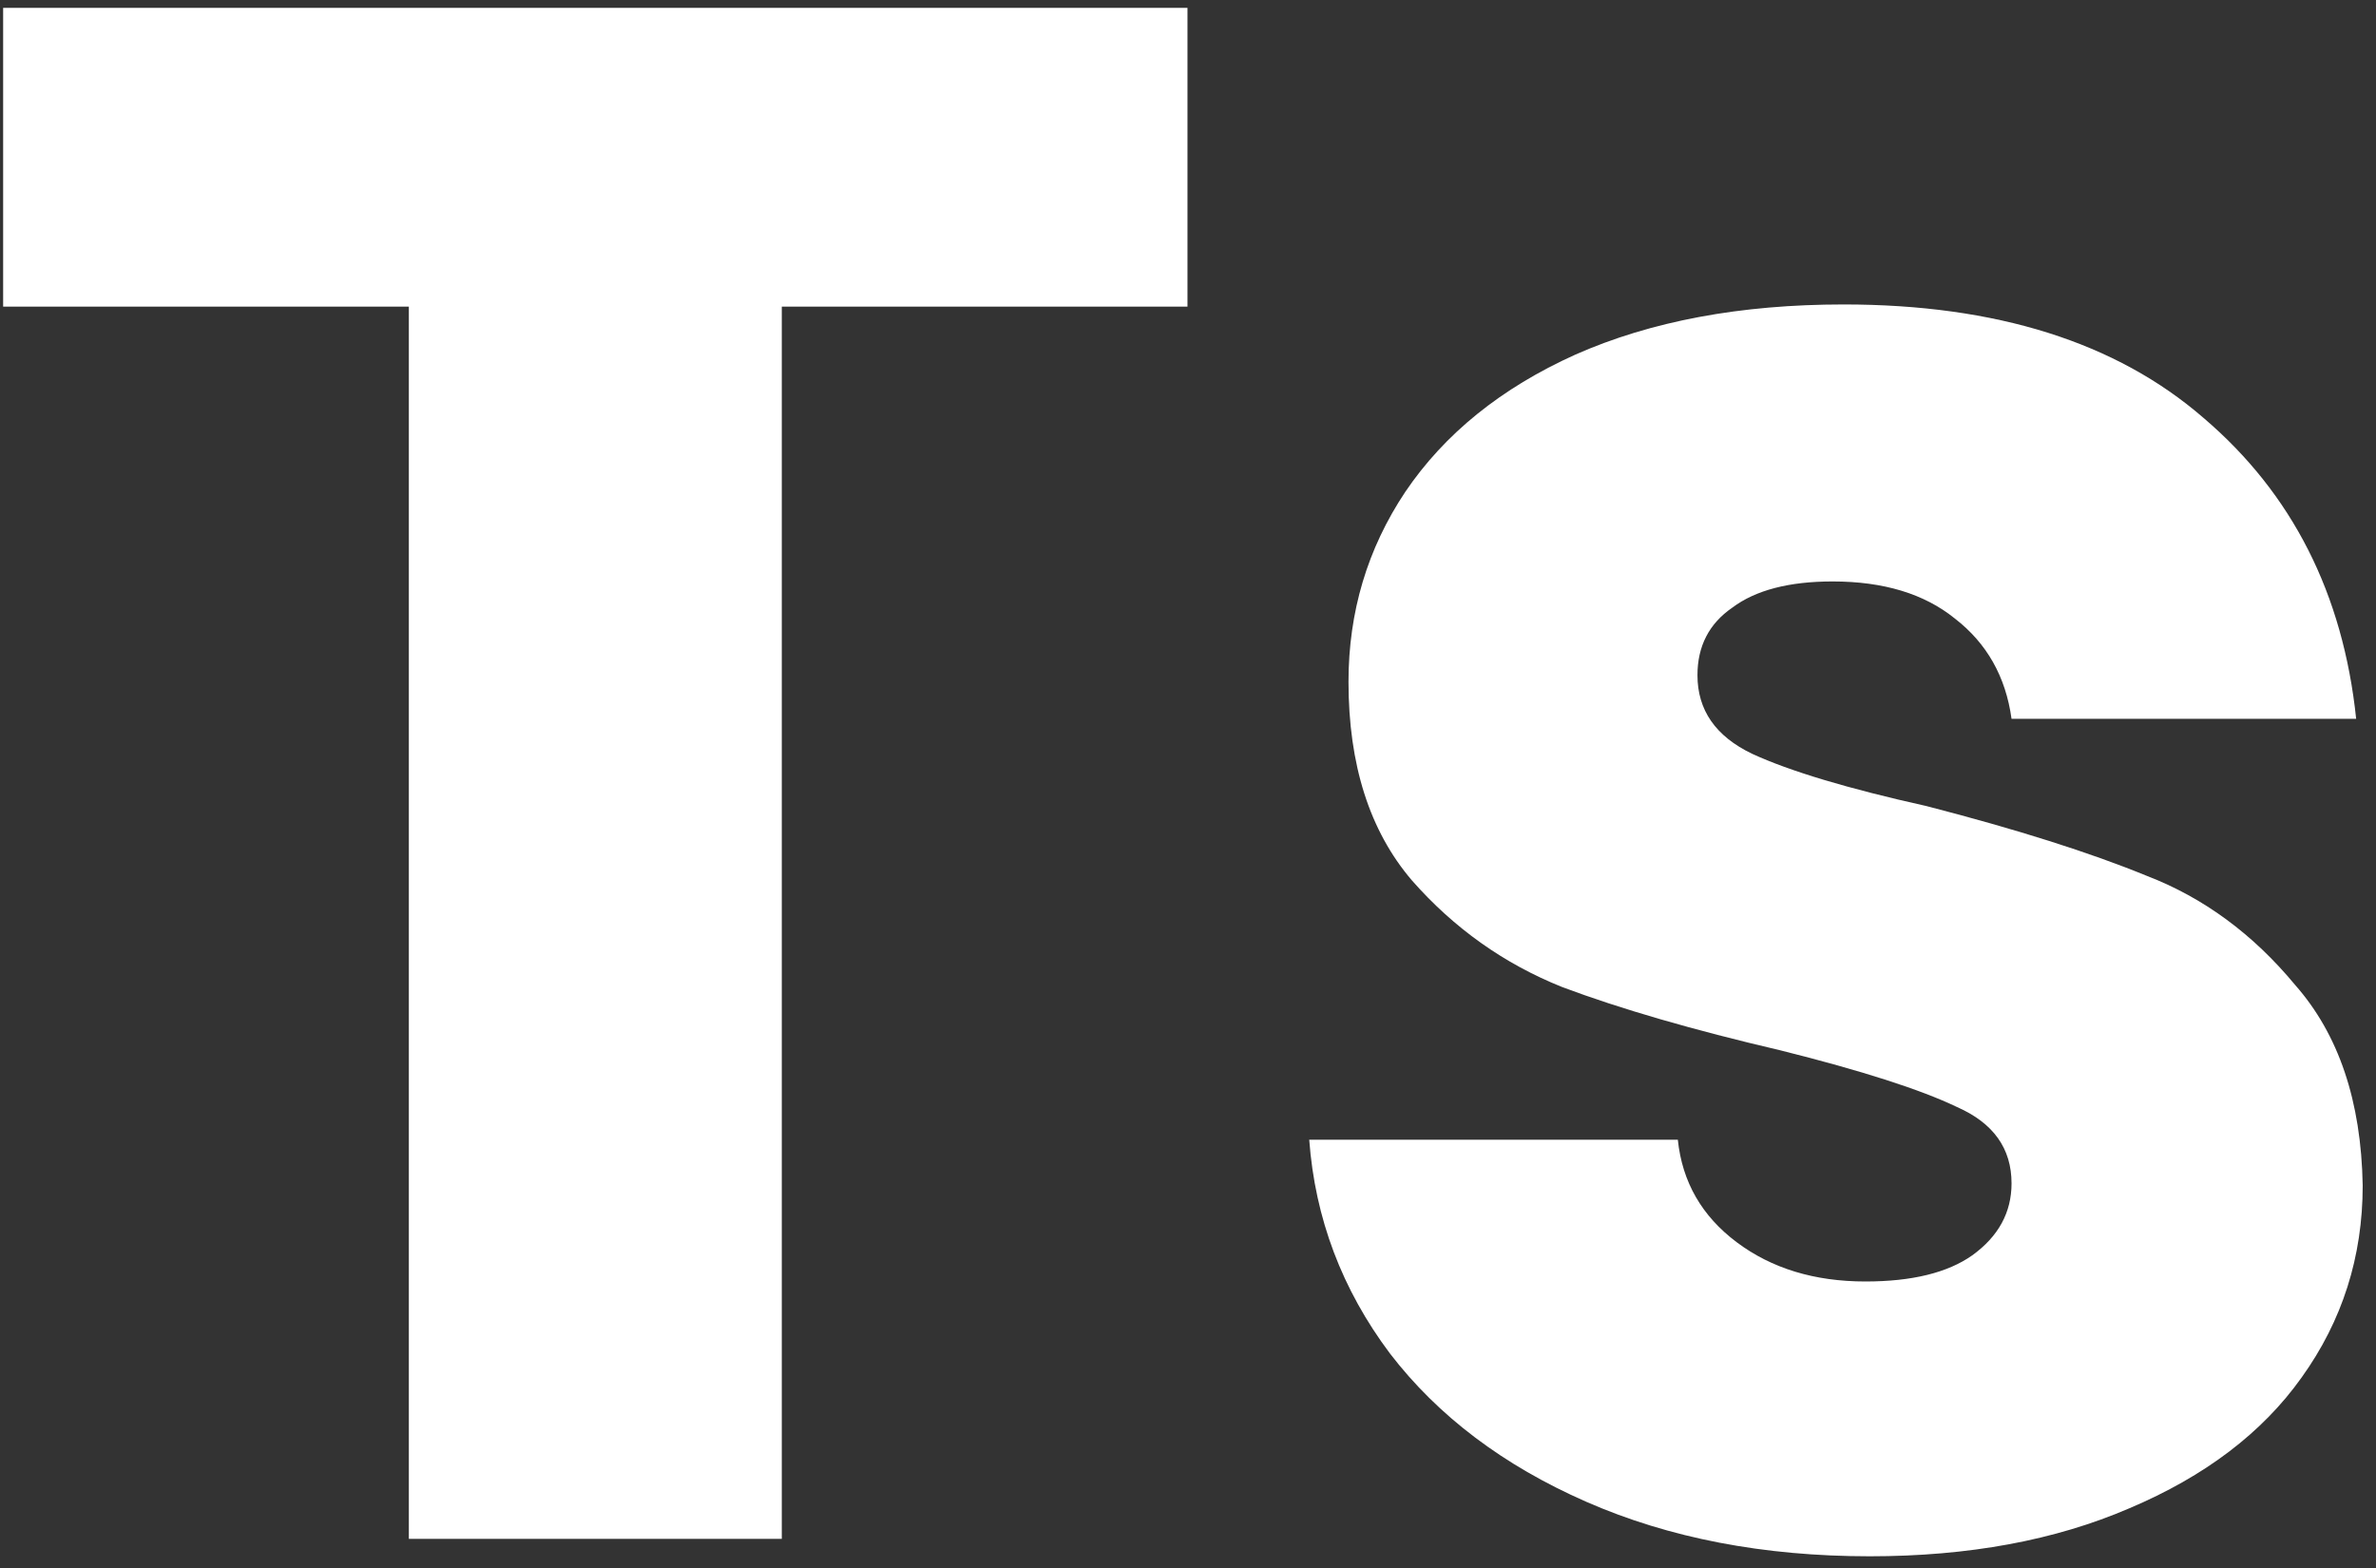 <svg width="100" height="66" viewBox="0 0 100 66" fill="none" xmlns="http://www.w3.org/2000/svg">
<rect x="0" y="0" width="100" height="66" fill="#333333" stroke="none"/>
<path d="M49.978 0.331V12.907H32.904V64.772H17.207V12.907H0.132V0.331H49.978ZM78.694 65.507C74.227 65.507 70.249 64.742 66.76 63.212C63.272 61.682 60.518 59.601 58.499 56.97C56.479 54.277 55.347 51.278 55.102 47.974H70.616C70.799 49.748 71.626 51.187 73.094 52.288C74.563 53.39 76.368 53.94 78.51 53.94C80.469 53.94 81.968 53.573 83.008 52.839C84.11 52.043 84.661 51.033 84.661 49.81C84.661 48.341 83.896 47.27 82.366 46.597C80.836 45.862 78.357 45.067 74.93 44.21C71.258 43.353 68.199 42.466 65.751 41.548C63.303 40.569 61.191 39.069 59.417 37.05C57.642 34.969 56.755 32.184 56.755 28.696C56.755 25.759 57.55 23.097 59.141 20.71C60.794 18.262 63.18 16.334 66.301 14.927C69.484 13.519 73.247 12.815 77.593 12.815C84.018 12.815 89.067 14.406 92.739 17.589C96.472 20.771 98.614 24.994 99.165 30.257H84.661C84.416 28.482 83.621 27.075 82.274 26.034C80.989 24.994 79.275 24.474 77.133 24.474C75.297 24.474 73.89 24.841 72.911 25.575C71.932 26.248 71.442 27.197 71.442 28.421C71.442 29.89 72.207 30.991 73.737 31.726C75.328 32.46 77.776 33.194 81.081 33.929C84.875 34.908 87.966 35.887 90.352 36.866C92.739 37.784 94.82 39.314 96.594 41.456C98.43 43.537 99.379 46.352 99.44 49.901C99.44 52.9 98.583 55.593 96.87 57.98C95.218 60.305 92.8 62.141 89.618 63.487C86.497 64.834 82.856 65.507 78.694 65.507Z" fill="white"/>
</svg>
